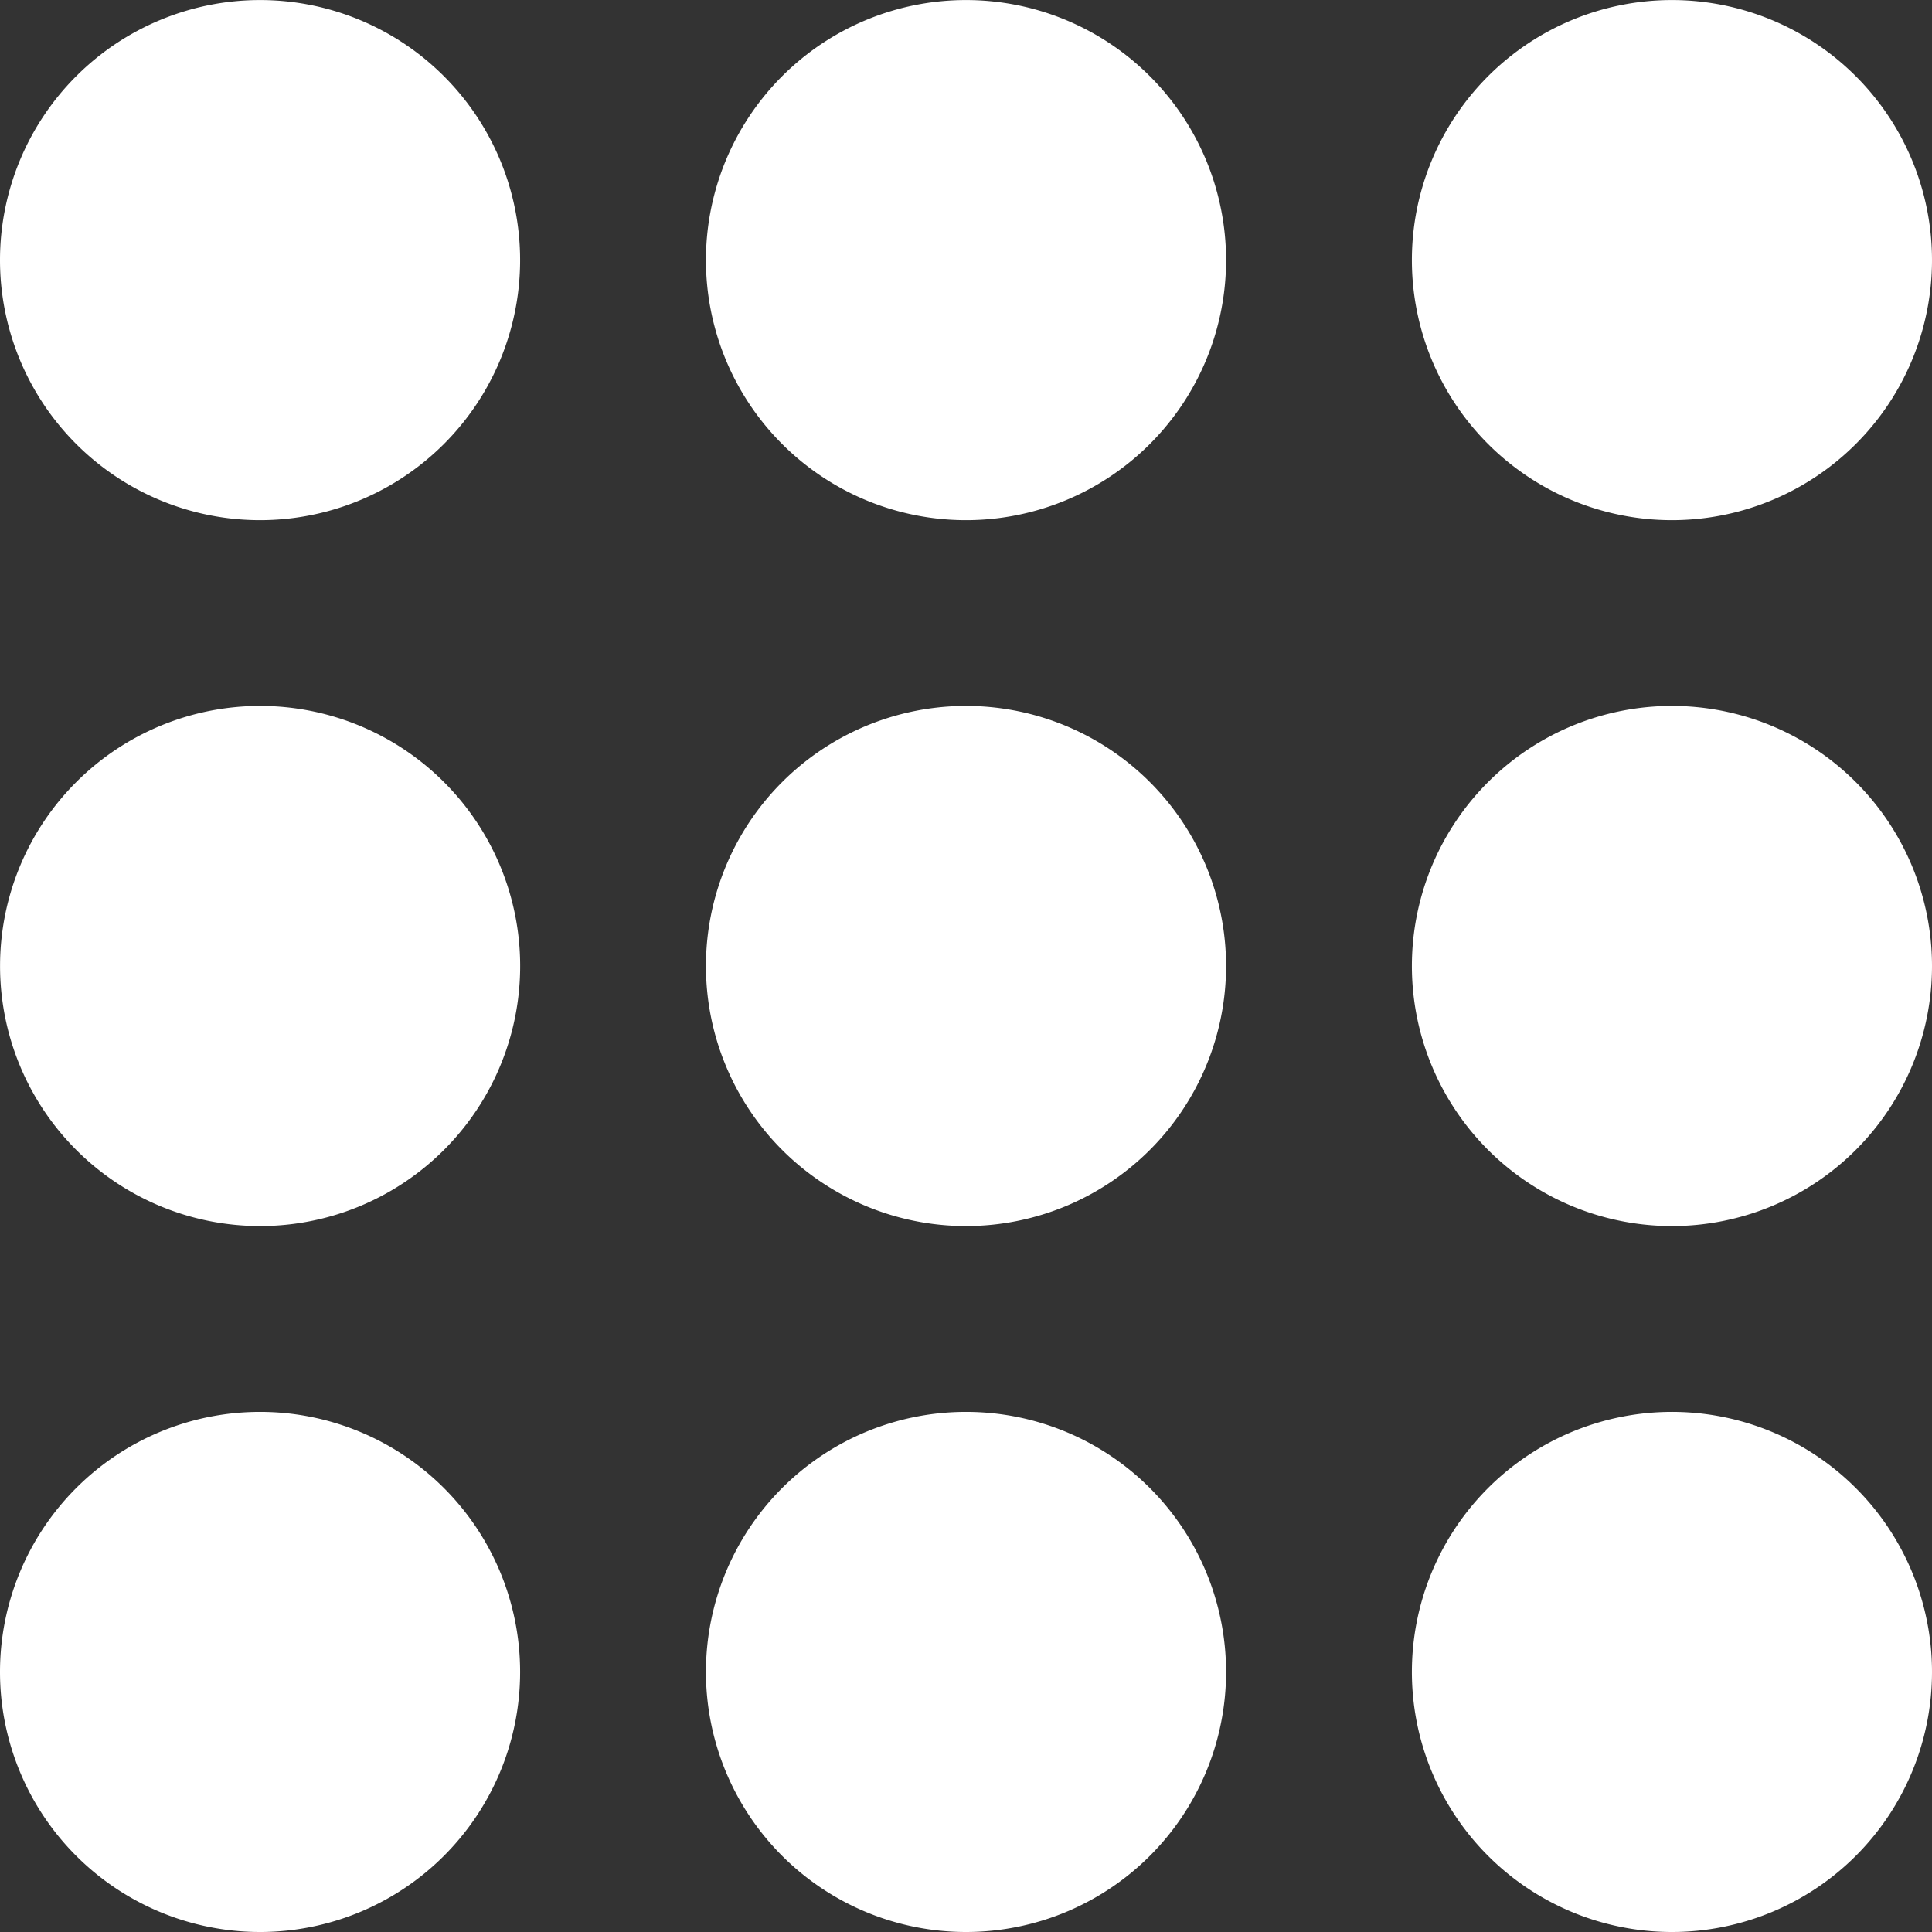 <svg xmlns="http://www.w3.org/2000/svg" width="38" height="38" viewBox="0 0 38 38">
  <rect x="0" y="0" width="38" height="38" fill="#333333" stroke="none"/>
  <path id="apps" d="M53.115,58.231a5.115,5.115,0,1,1,5.115-5.115A5.115,5.115,0,0,1,53.115,58.231Zm13.885,0a5.115,5.115,0,1,1,5.115-5.115A5.115,5.115,0,0,1,67,58.231Zm13.885,0A5.115,5.115,0,1,1,86,53.115,5.115,5.115,0,0,1,80.885,58.231ZM53.115,72.115A5.115,5.115,0,1,1,58.231,67,5.115,5.115,0,0,1,53.115,72.115Zm13.885,0A5.115,5.115,0,1,1,72.115,67,5.115,5.115,0,0,1,67,72.115Zm13.885,0A5.115,5.115,0,1,1,86,67a5.115,5.115,0,0,1-5.115,5.115ZM53.115,86a5.115,5.115,0,1,1,5.115-5.115A5.115,5.115,0,0,1,53.115,86ZM67,86a5.115,5.115,0,1,1,5.115-5.115A5.115,5.115,0,0,1,67,86Zm13.885,0A5.115,5.115,0,1,1,86,80.885,5.115,5.115,0,0,1,80.885,86Z" transform="translate(-48 -48)" fill="#fff"/>
</svg>
